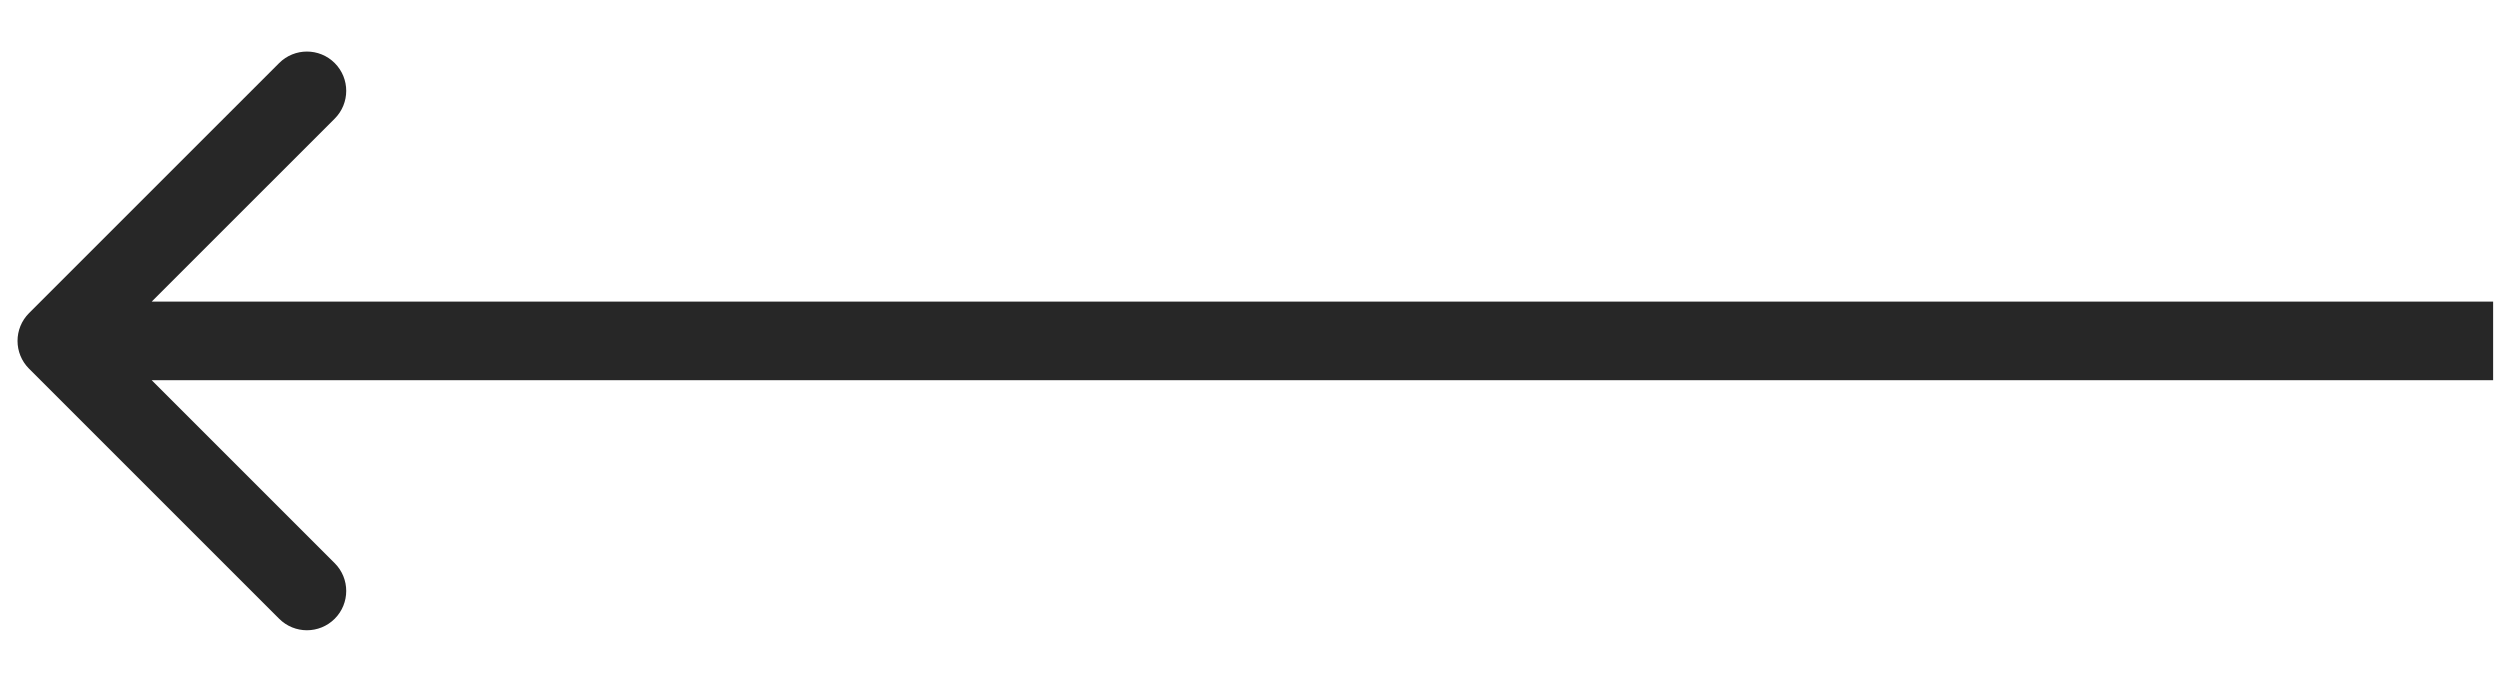 <svg width="44" height="12" viewBox="0 0 44 12" fill="none" xmlns="http://www.w3.org/2000/svg">
<path d="M0.511 5.511C0.241 5.781 0.241 6.219 0.511 6.489L4.913 10.89C5.183 11.16 5.621 11.16 5.891 10.89C6.161 10.62 6.161 10.182 5.891 9.912L1.978 6L5.891 2.088C6.161 1.818 6.161 1.38 5.891 1.11C5.621 0.84 5.183 0.84 4.913 1.11L0.511 5.511ZM43.879 5.308L1 5.308V6.692L43.879 6.692V5.308Z" fill="#272727"/>
</svg>
